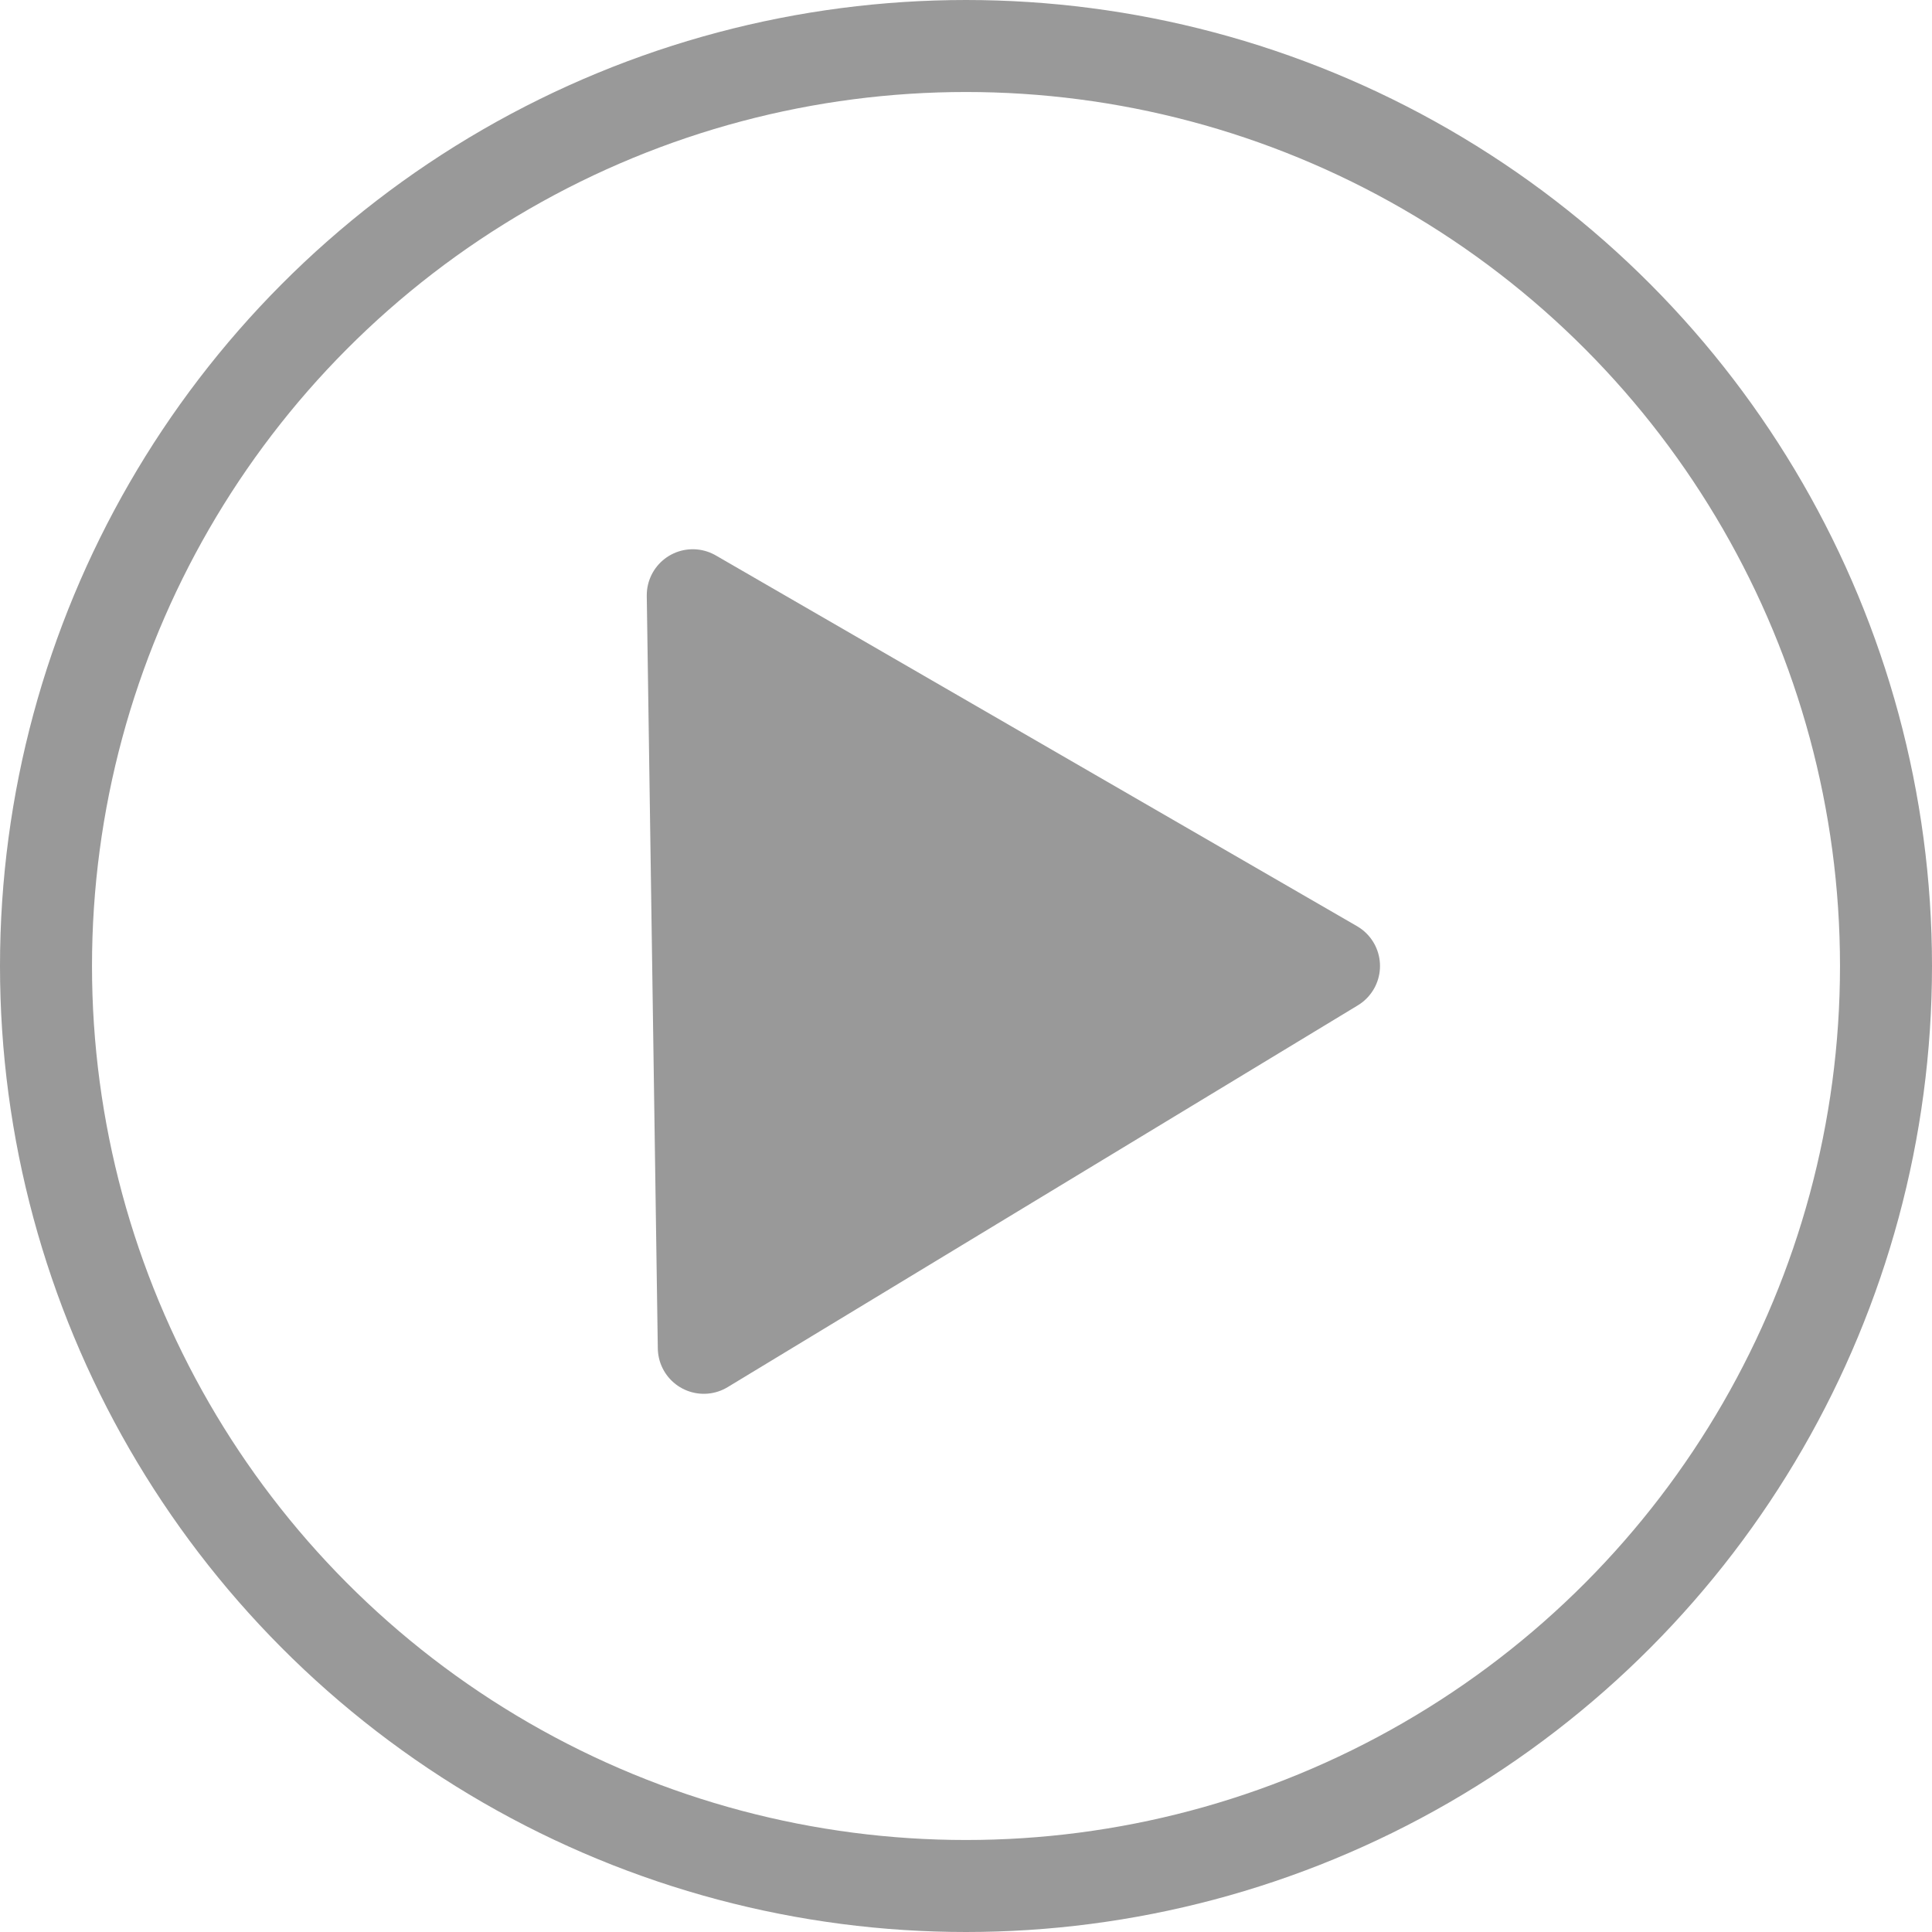 <?xml version="1.0" encoding="UTF-8" standalone="no"?>
<svg
   id="Layer_2"
   data-name="Layer 2"
   viewBox="0 0 21 21"
   version="1.1"
   sodipodi:docname="PlayGray_hover.svg"
   inkscape:version="1.2 (dc2aedaf03, 2022-05-15)"
   xmlns:inkscape="http://www.inkscape.org/namespaces/inkscape"
   xmlns:sodipodi="http://sodipodi.sourceforge.net/DTD/sodipodi-0.dtd"
   xmlns="http://www.w3.org/2000/svg"
   xmlns:svg="http://www.w3.org/2000/svg">
  <sodipodi:namedview
     id="namedview11"
     pagecolor="#ffffff"
     bordercolor="#666666"
     borderopacity="1.0"
     inkscape:showpageshadow="2"
     inkscape:pageopacity="0.0"
     inkscape:pagecheckerboard="0"
     inkscape:deskcolor="#d1d1d1"
     showgrid="false"
     inkscape:zoom="39.857143"
     inkscape:cx="10.198925"
     inkscape:cy="10.487455"
     inkscape:window-width="1920"
     inkscape:window-height="1017"
     inkscape:window-x="-8"
     inkscape:window-y="-8"
     inkscape:window-maximized="1"
     inkscape:current-layer="Layer_2" />
  <defs
     id="defs4">
    <style
       id="style2">
      .cls-1 {
        fill: none;
      }

      .cls-1, .cls-2 {
        stroke: #bfbfbf;
        stroke-linejoin: round;
      }

      .cls-2 {
        fill: #bfbfbf;
      }
    </style>
  </defs>
  <polygon
     class="cls-2"
     points="7.65 14.65 7.59 10.56 7.53 6.47 14.5 10.5 7.65 14.65"
     id="polygon6"
     style="fill:#999999;fill-opacity:1;stroke:#999999;stroke-opacity:1" />
  <circle
     class="cls-1"
     cx="10.5"
     cy="10.5"
     r="10"
     id="circle8"
     style="stroke:#999999;stroke-opacity:1" />
</svg>
